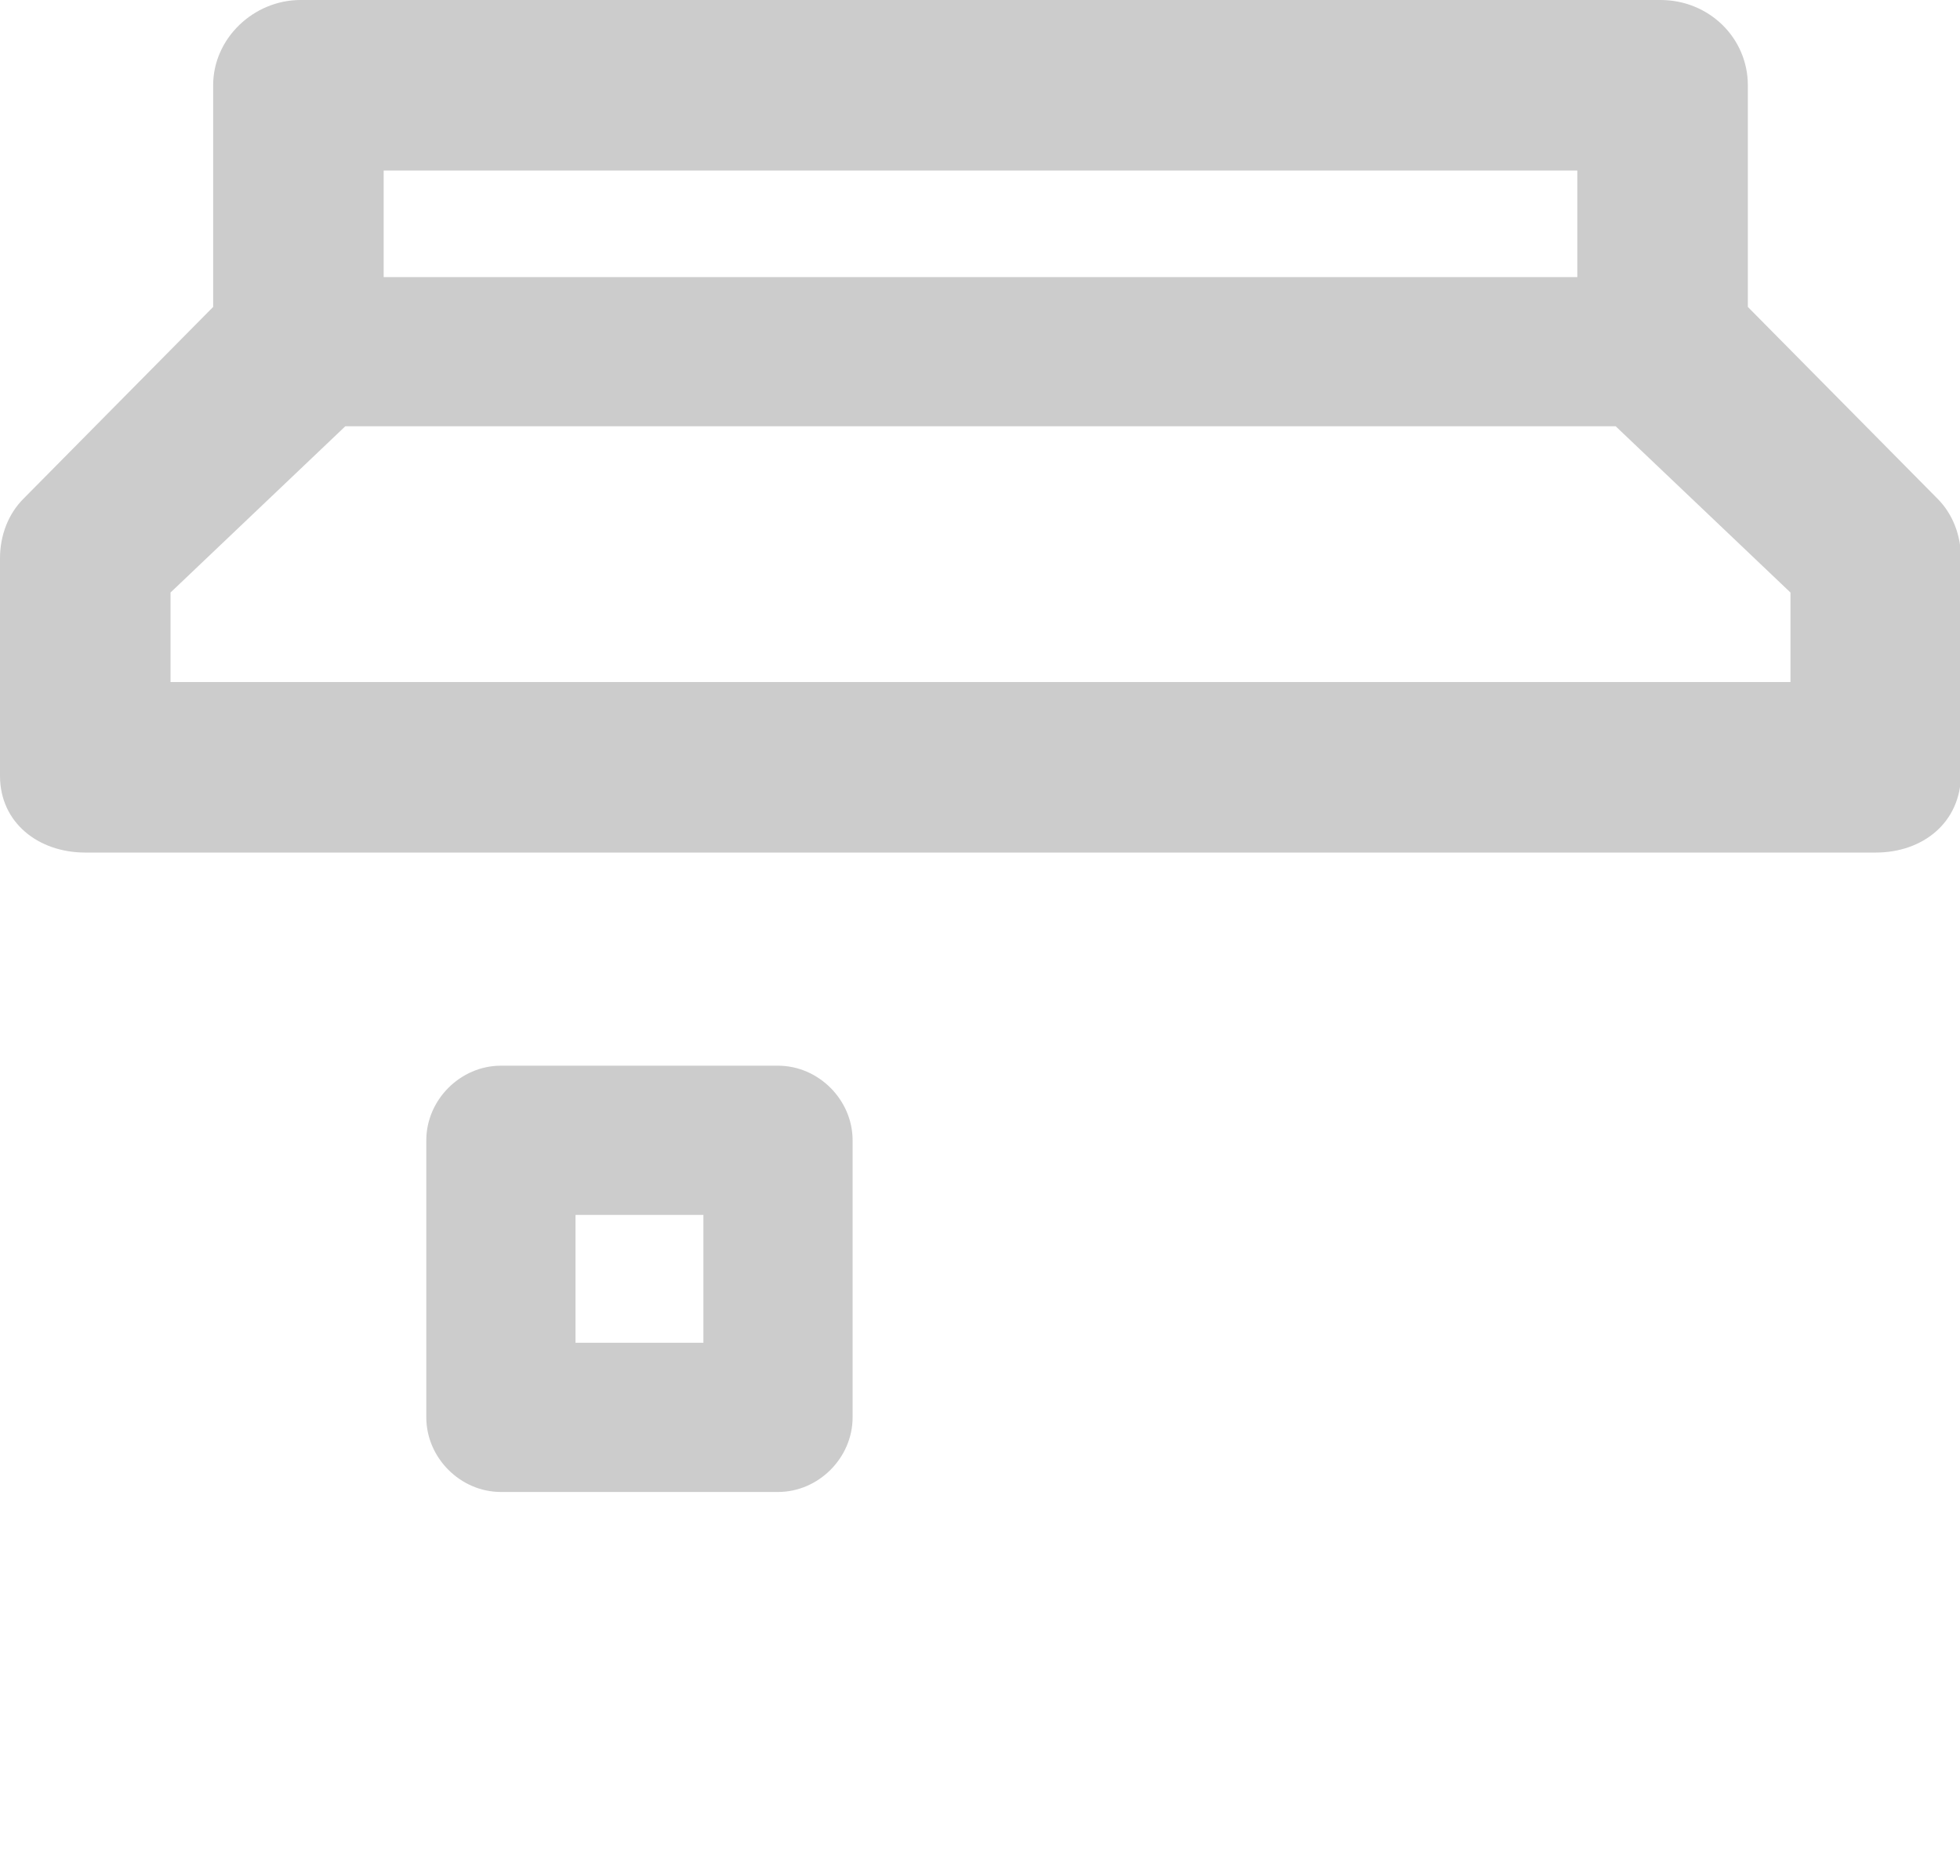 <svg class="icon" style="fill: #ccc;overflow: hidden;" viewBox="0 0 1070 1024" version="1.1" xmlns="http://www.w3.org/2000/svg" p-id="1720"><path d="M954.182 513.164c-25.6 0-46.545 20.945-46.545 46.545V930.909h-69.818V681.891c0-25.6-17.455-41.891-43.055-41.891H592.291c-25.6 0-45.382 16.291-45.382 41.891V930.909H162.909V559.709c0-25.6-20.945-46.545-46.545-46.545s-46.545 20.945-46.545 46.545V977.455c0 25.6 22.109 46.545 47.709 46.545H593.455c25.6 0 47.709-20.945 47.709-46.545V733.091h108.218v246.691c0 25.6 20.945 44.218 46.545 44.218H954.182c25.6 0 46.545-20.945 46.545-46.545V559.709c0-25.6-20.945-46.545-46.545-46.545z" fill="" p-id="1721"></path><path d="M424.727 814.545c22.109 0 40.727-18.618 40.727-40.727v-151.273c0-22.109-18.618-40.727-40.727-40.727h-151.273c-22.109 0-40.727 18.618-40.727 40.727v151.273c0 22.109 18.618 40.727 40.727 40.727h151.273zM314.182 663.273h69.818v69.818h-69.818v-69.818zM1057.745 272.291l-103.564-104.727V46.545c0-25.6-20.945-46.545-47.709-46.545H164.073C138.473 0 116.364 20.945 116.364 46.545v121.018l-103.564 104.727c-8.145 8.145-12.8 19.782-12.8 32.582v118.691C0 449.164 20.945 465.455 46.545 465.455h977.455c25.6 0 46.545-16.291 46.545-43.055V304.873c0-12.8-4.655-24.436-12.8-32.582zM209.455 93.091h651.636v58.182H209.455V93.091z m768 279.273H93.091v-48.873l95.418-90.764h693.527l95.418 90.764V372.364z" p-id="1722"></path></svg>